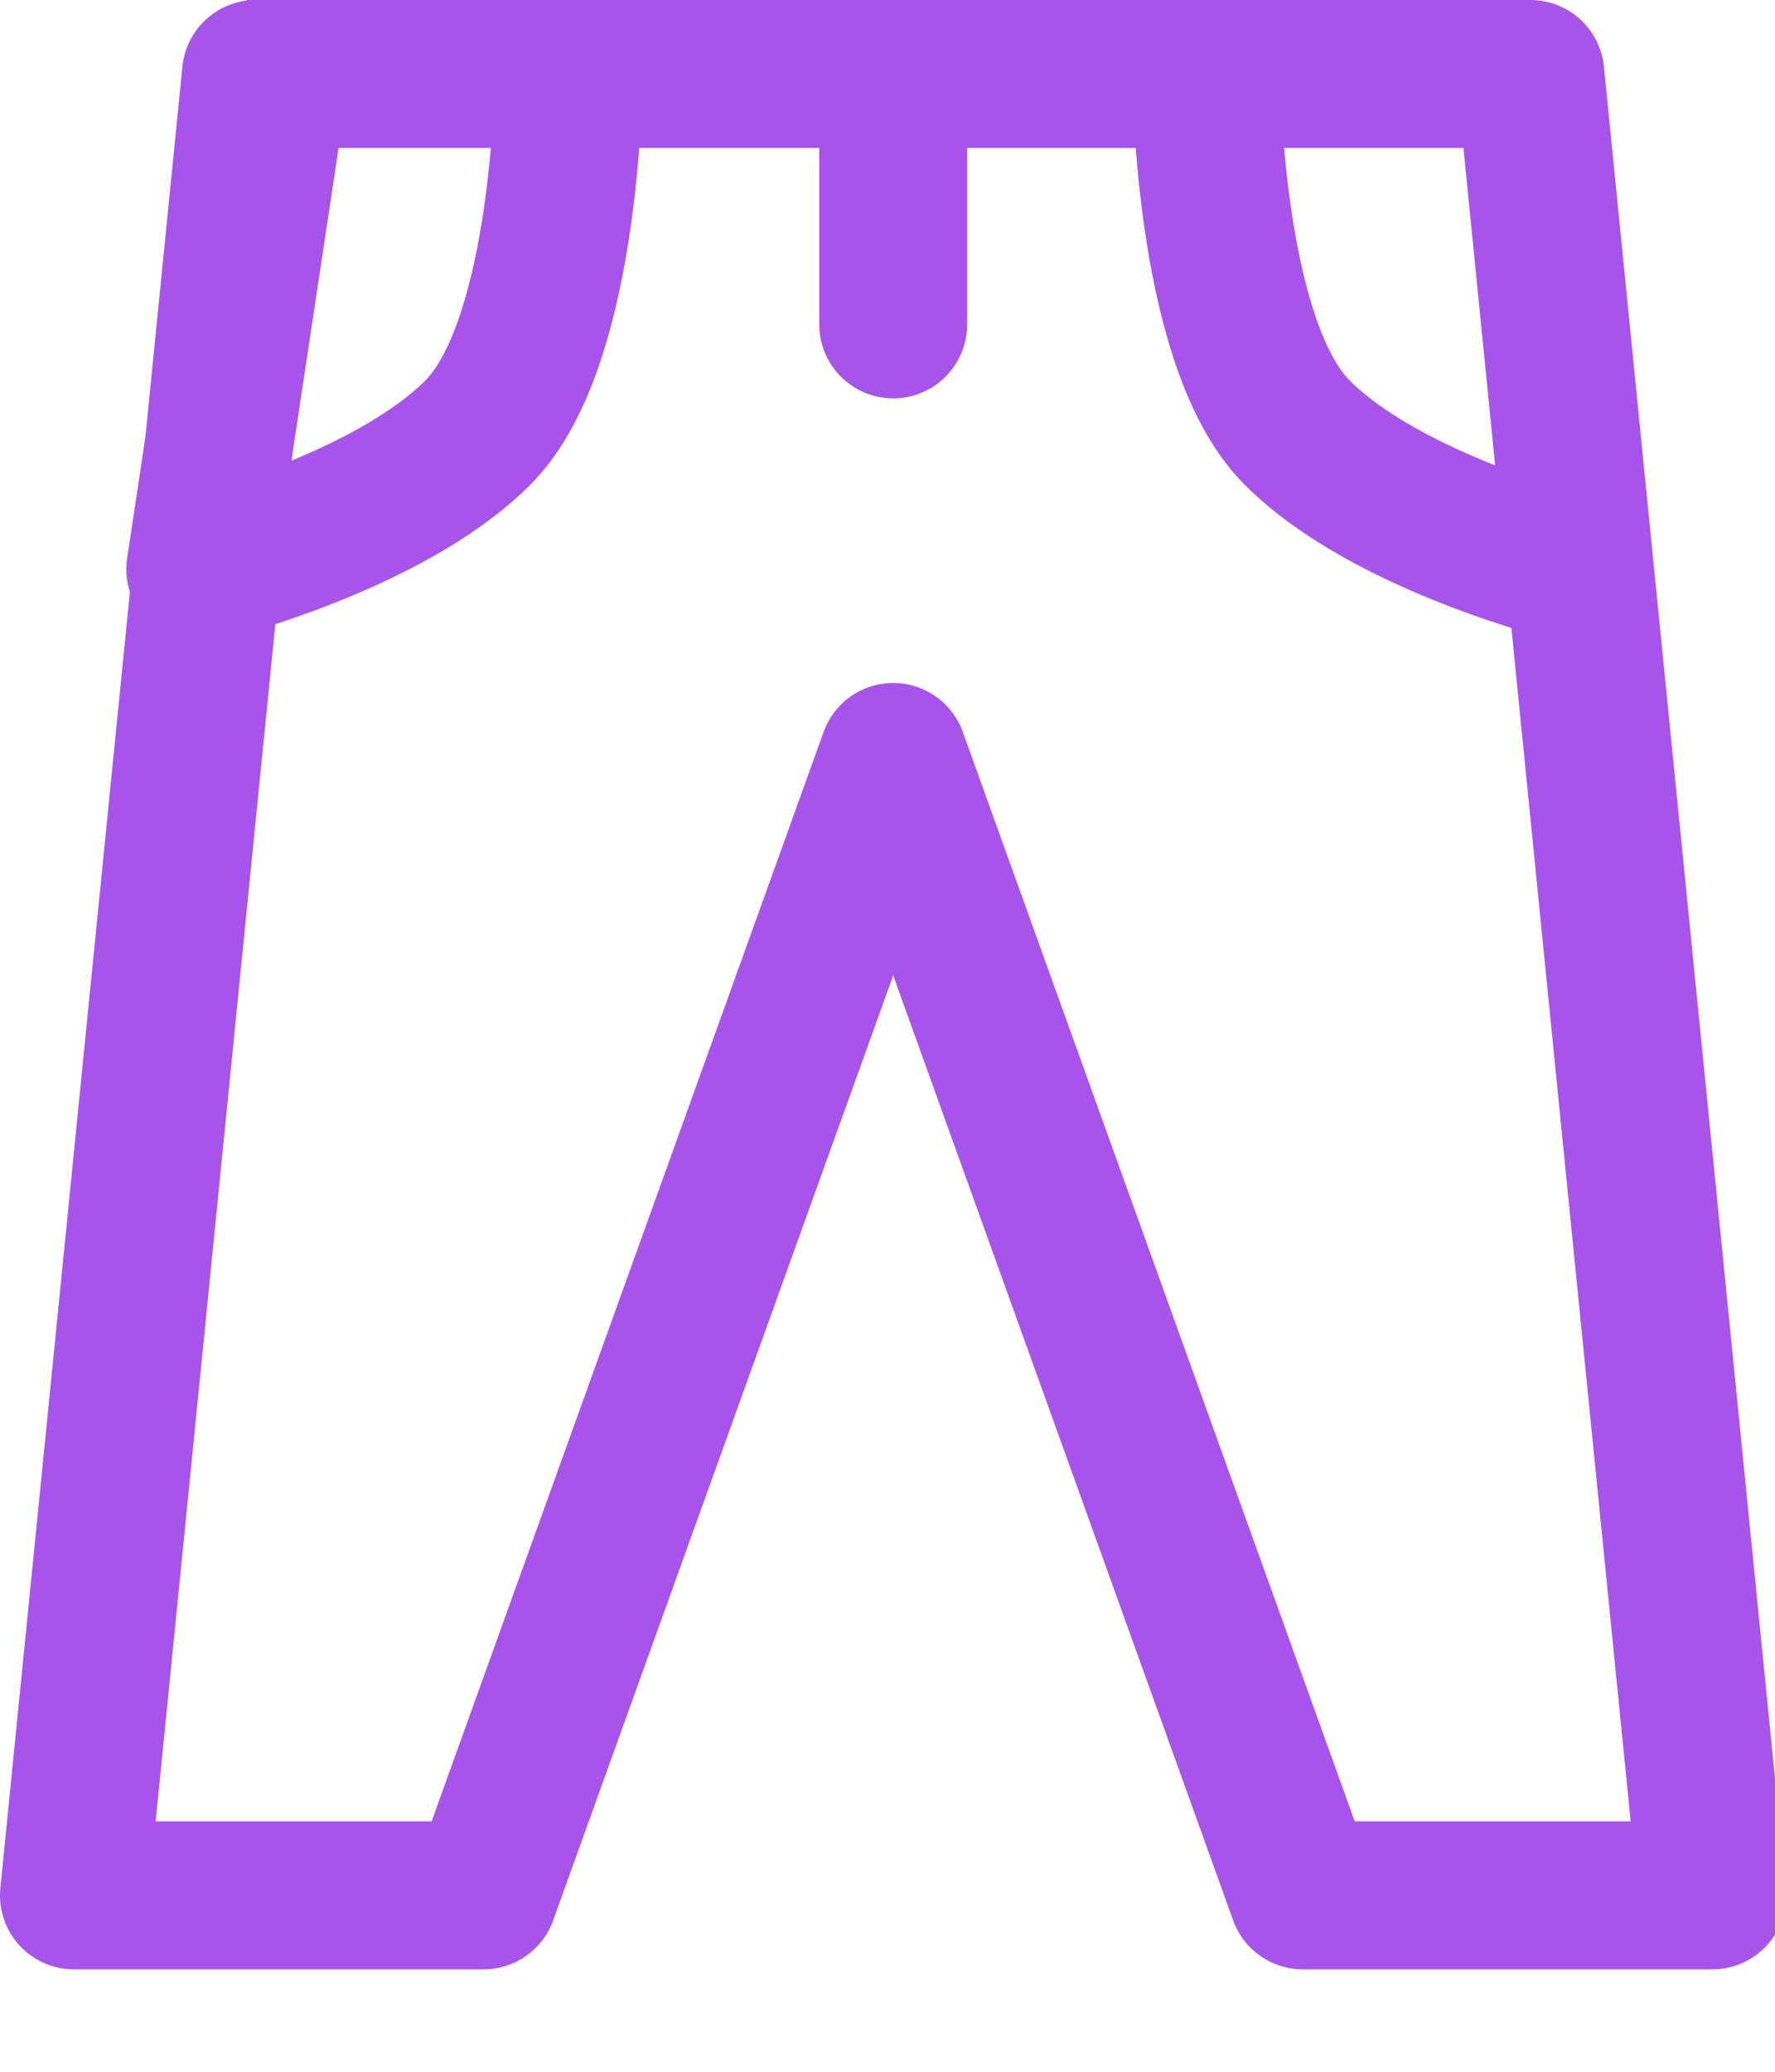 <svg width="18" height="21" viewBox="0 0 18 21" fill="none" xmlns="http://www.w3.org/2000/svg">
<g clip-path="url(#clip0_0_33)">
<path d="M9.058 0.75V3.288M13.211 19.212H17.365L15.519 0.75H2.596L0.75 19.212H4.904L9.058 7.673L13.211 19.212Z" stroke="#A854EA" stroke-width="1.5" stroke-linecap="round" stroke-linejoin="round"/>
<path d="M12.231 0.692C12.231 0.692 12.231 3.462 13.154 4.385C14.077 5.308 15.969 5.769 15.969 5.769M5.769 0.692C5.769 0.692 5.769 3.462 4.846 4.385C3.923 5.308 2.031 5.769 2.031 5.769L2.797 0.692H5.769Z" stroke="#A854EA" stroke-width="1.5" stroke-linecap="round" stroke-linejoin="round"/>
</g>
<defs>
<clipPath id="clip0_0_33">
<rect width="18" height="20.077" fill="white"/>
</clipPath>
</defs>
</svg>
